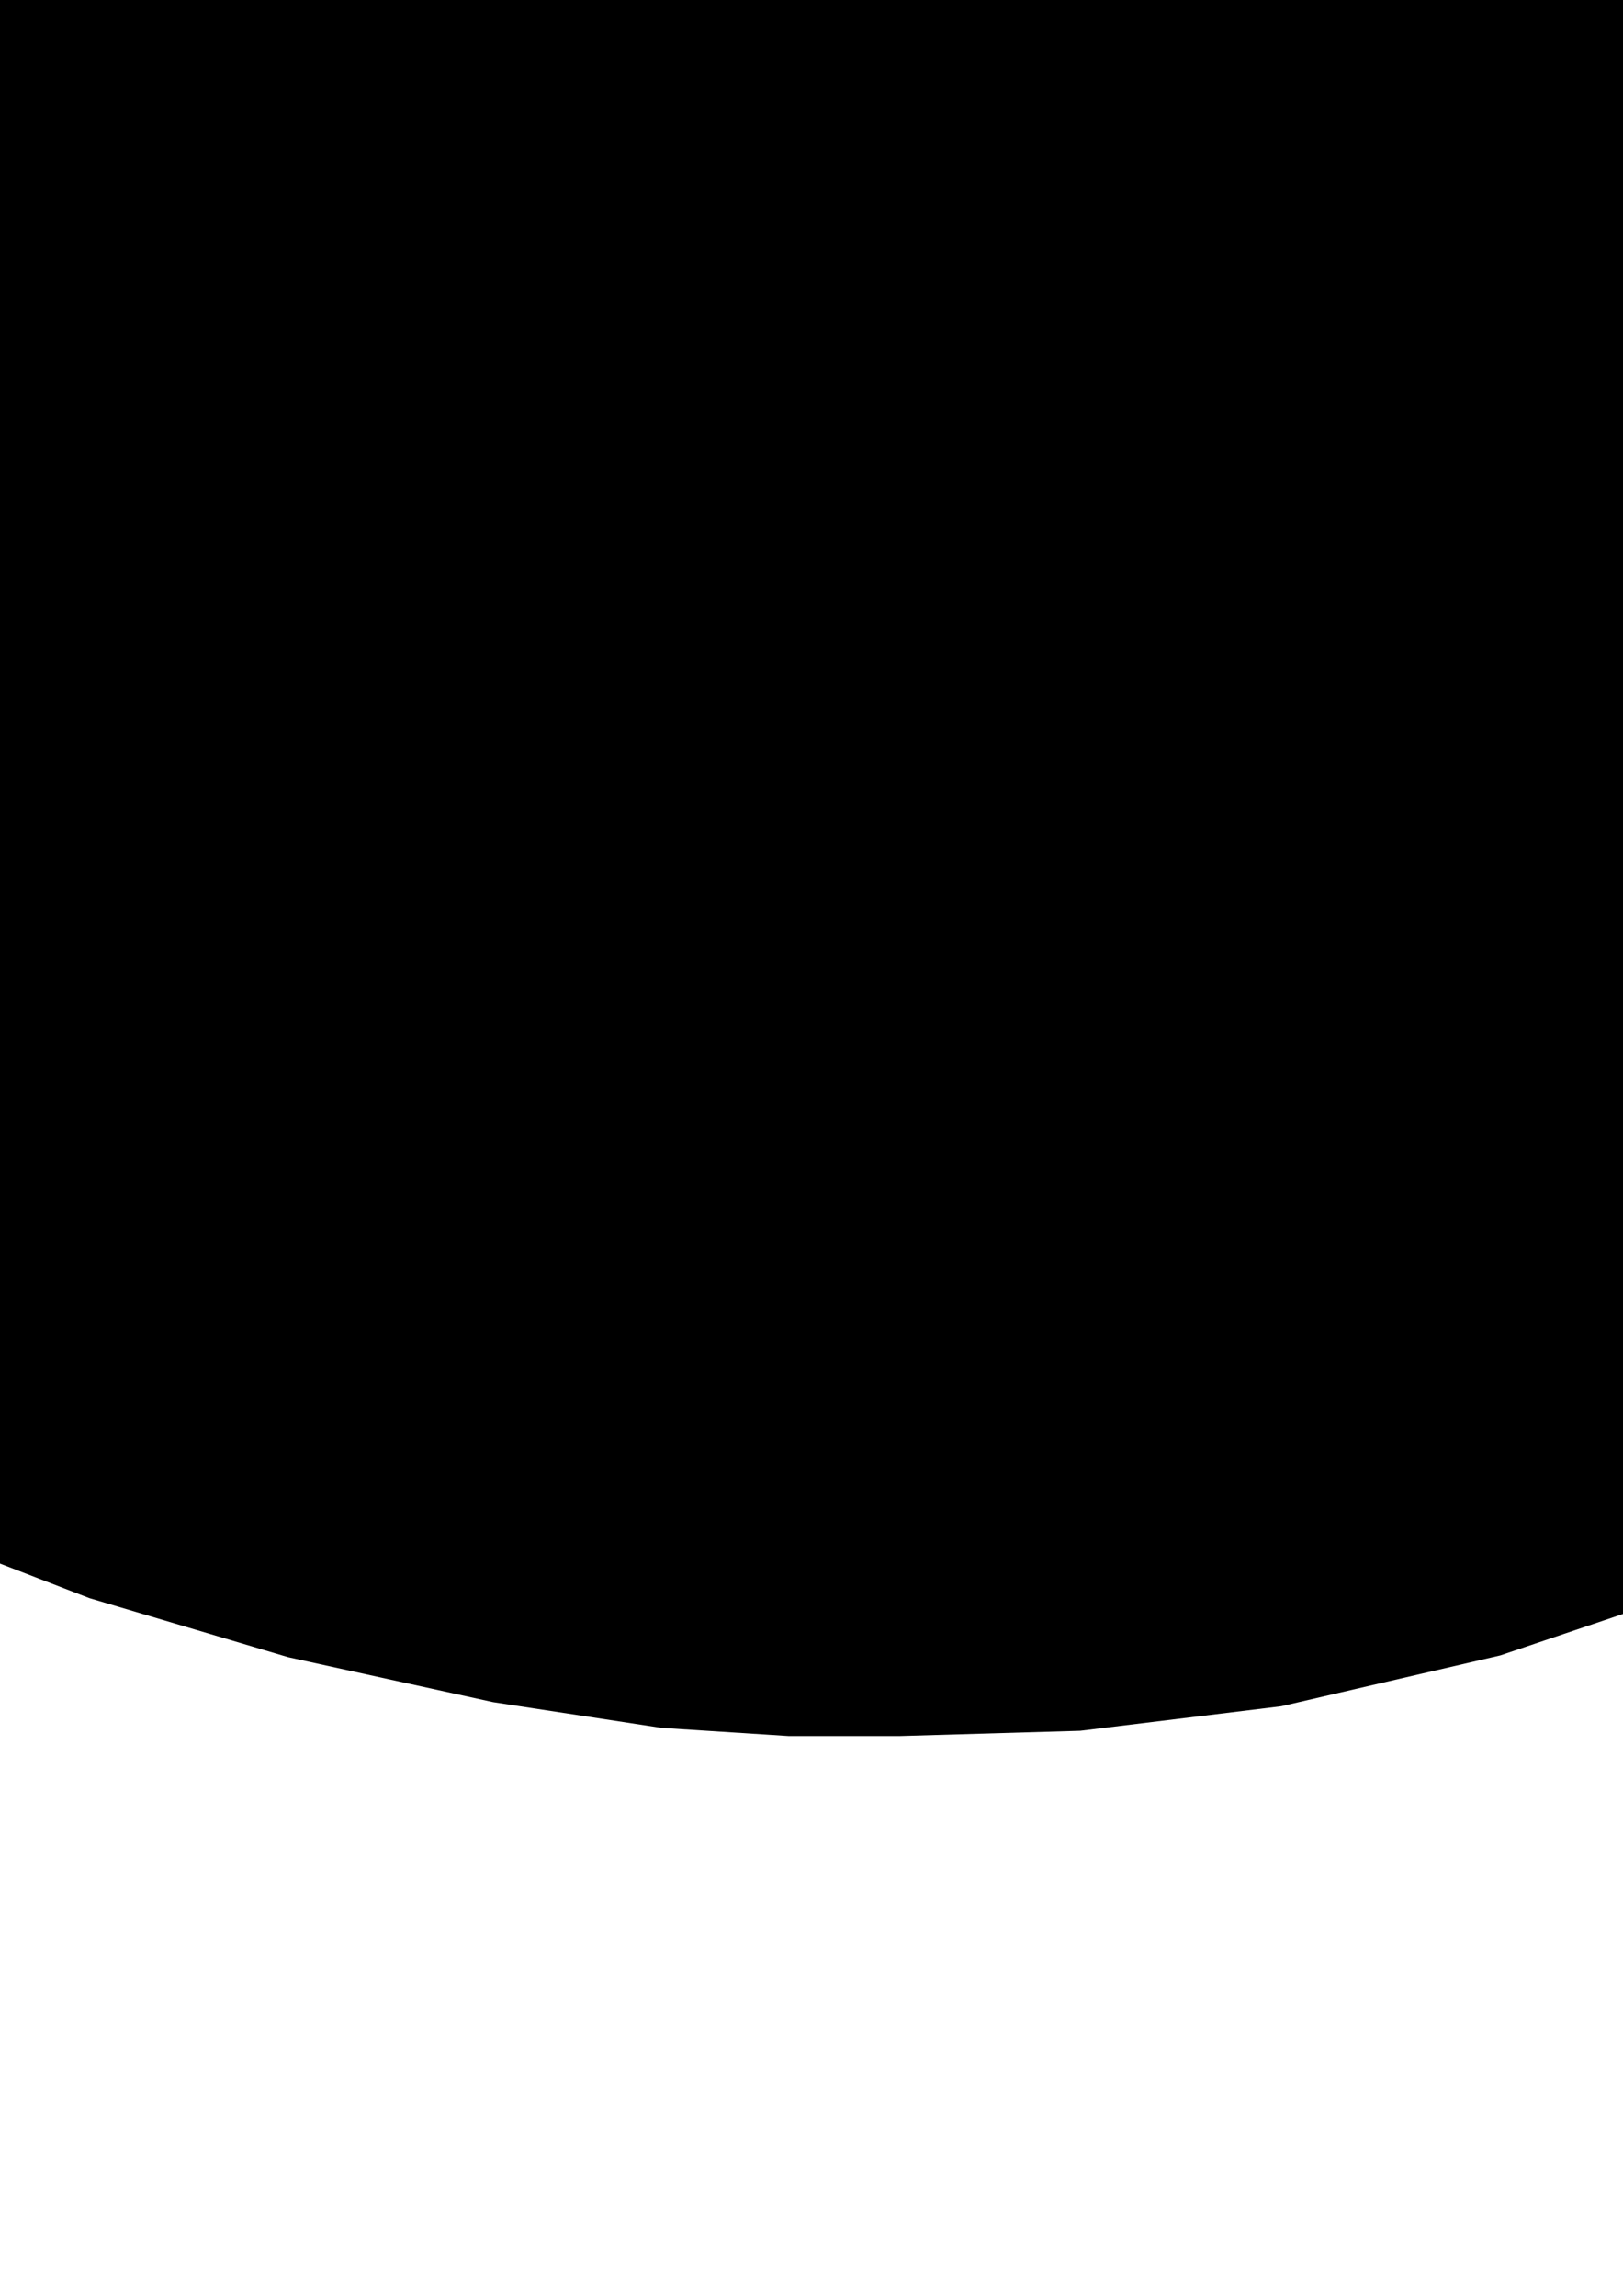 <?xml version="1.0" encoding="UTF-8" standalone="no"?>
<!-- Created with Inkscape (http://www.inkscape.org/) -->
<svg xmlns:dc="http://purl.org/dc/elements/1.1/" xmlns:cc="http://creativecommons.org/ns#" xmlns:rdf="http://www.w3.org/1999/02/22-rdf-syntax-ns#" xmlns:svg="http://www.w3.org/2000/svg" xmlns="http://www.w3.org/2000/svg" xmlns:xlink="http://www.w3.org/1999/xlink" xmlns:sodipodi="http://sodipodi.sourceforge.net/DTD/sodipodi-0.dtd" xmlns:inkscape="http://www.inkscape.org/namespaces/inkscape" width="210mm" height="297mm" viewBox="0 0 210 297" version="1.1" id="svg1035" inkscape:version="0.92.3 (2405546, 2018-03-11)" sodipodi:docname="P09208062.svg">
  <defs id="defs1029"/>
  <sodipodi:namedview id="base" pagecolor="#ffffff" bordercolor="#666666" borderopacity="1.0" inkscape:pageopacity="0.0" inkscape:pageshadow="2" inkscape:zoom="0.35" inkscape:cx="400" inkscape:cy="1339.8642" inkscape:document-units="mm" inkscape:current-layer="layer8" showgrid="false" inkscape:window-width="1321" inkscape:window-height="956" inkscape:window-x="91" inkscape:window-y="28" inkscape:window-maximized="0"/>
  <g inkscape:groupmode="layer" id="layer8" inkscape:label="trace">
    <path style="fill:#000000;stroke:none;stroke-width:5;stroke-linecap:butt;stroke-linejoin:miter;stroke-miterlimit:4;stroke-dasharray:none;stroke-opacity:1" d="m 328.083,-341.78 -6.048,8.315 -18.143,40.065 -12.851,29.482 -2.268,6.048 v 6.048 l 1.512,5.292 8.315,9.071 13.078,12.095 12.851,15.119 11.113,15.119 12.851,18.143 12.851,22.679 11.339,23.435 12.851,27.214 7.56,21.167 5.292,19.655 3.78,20.411 v 17.387 l -2.268,16.631 -5.821,21.167 -10.054,23.435 -16.404,31.75 -16.102,24.946 -19.655,26.458 -20.411,23.435 -20.411,19.655 -25.702,20.411 -22.149,12.927 -20.637,8.769 -28.424,9.601 -28.348,6.577 -26.005,3.175 -23.359,0.68 h -14.363 l -16.48,-1.058 -21.771,-3.326 -26.534,-5.821 -25.702,-7.635 -28.953,-11.188 -21.167,-10.886 -22.679,-12.398 -25.702,-17.765 -19.882,-15.951 -20.94,-19.73 -20.184,-25.929 -16.631,-24.946 -15.875,-31.75 -10.054,-23.435 -5.292,-21.167 -2.268,-16.631 v -17.387 l 3.78,-20.411 6.35,-19.655 8.618,-21.167 13.38,-27.214 13.456,-23.435 12.851,-23.208 11.793,-18.672 9.525,-14.061 12.322,-15.119 11.49,-12.095 8.315,-9.071 c 0,0 7.56,-5.393 8.92,-9.525 1.222,-3.711 -0.208,-7.909 -1.361,-11.642 -2.098,-6.795 -9.903,-18.899 -9.903,-18.899 l -13.758,-29.407 -11.415,-17.462 -10.81,-8.315" id="path1049" inkscape:connector-curvature="0" sodipodi:nodetypes="cccccccccccccccccccccccccccccccccccccccccccccccccccccccccccccccaacccc" inkscape:export-xdpi="96" inkscape:export-ydpi="96"/>
  </g>
</svg>

